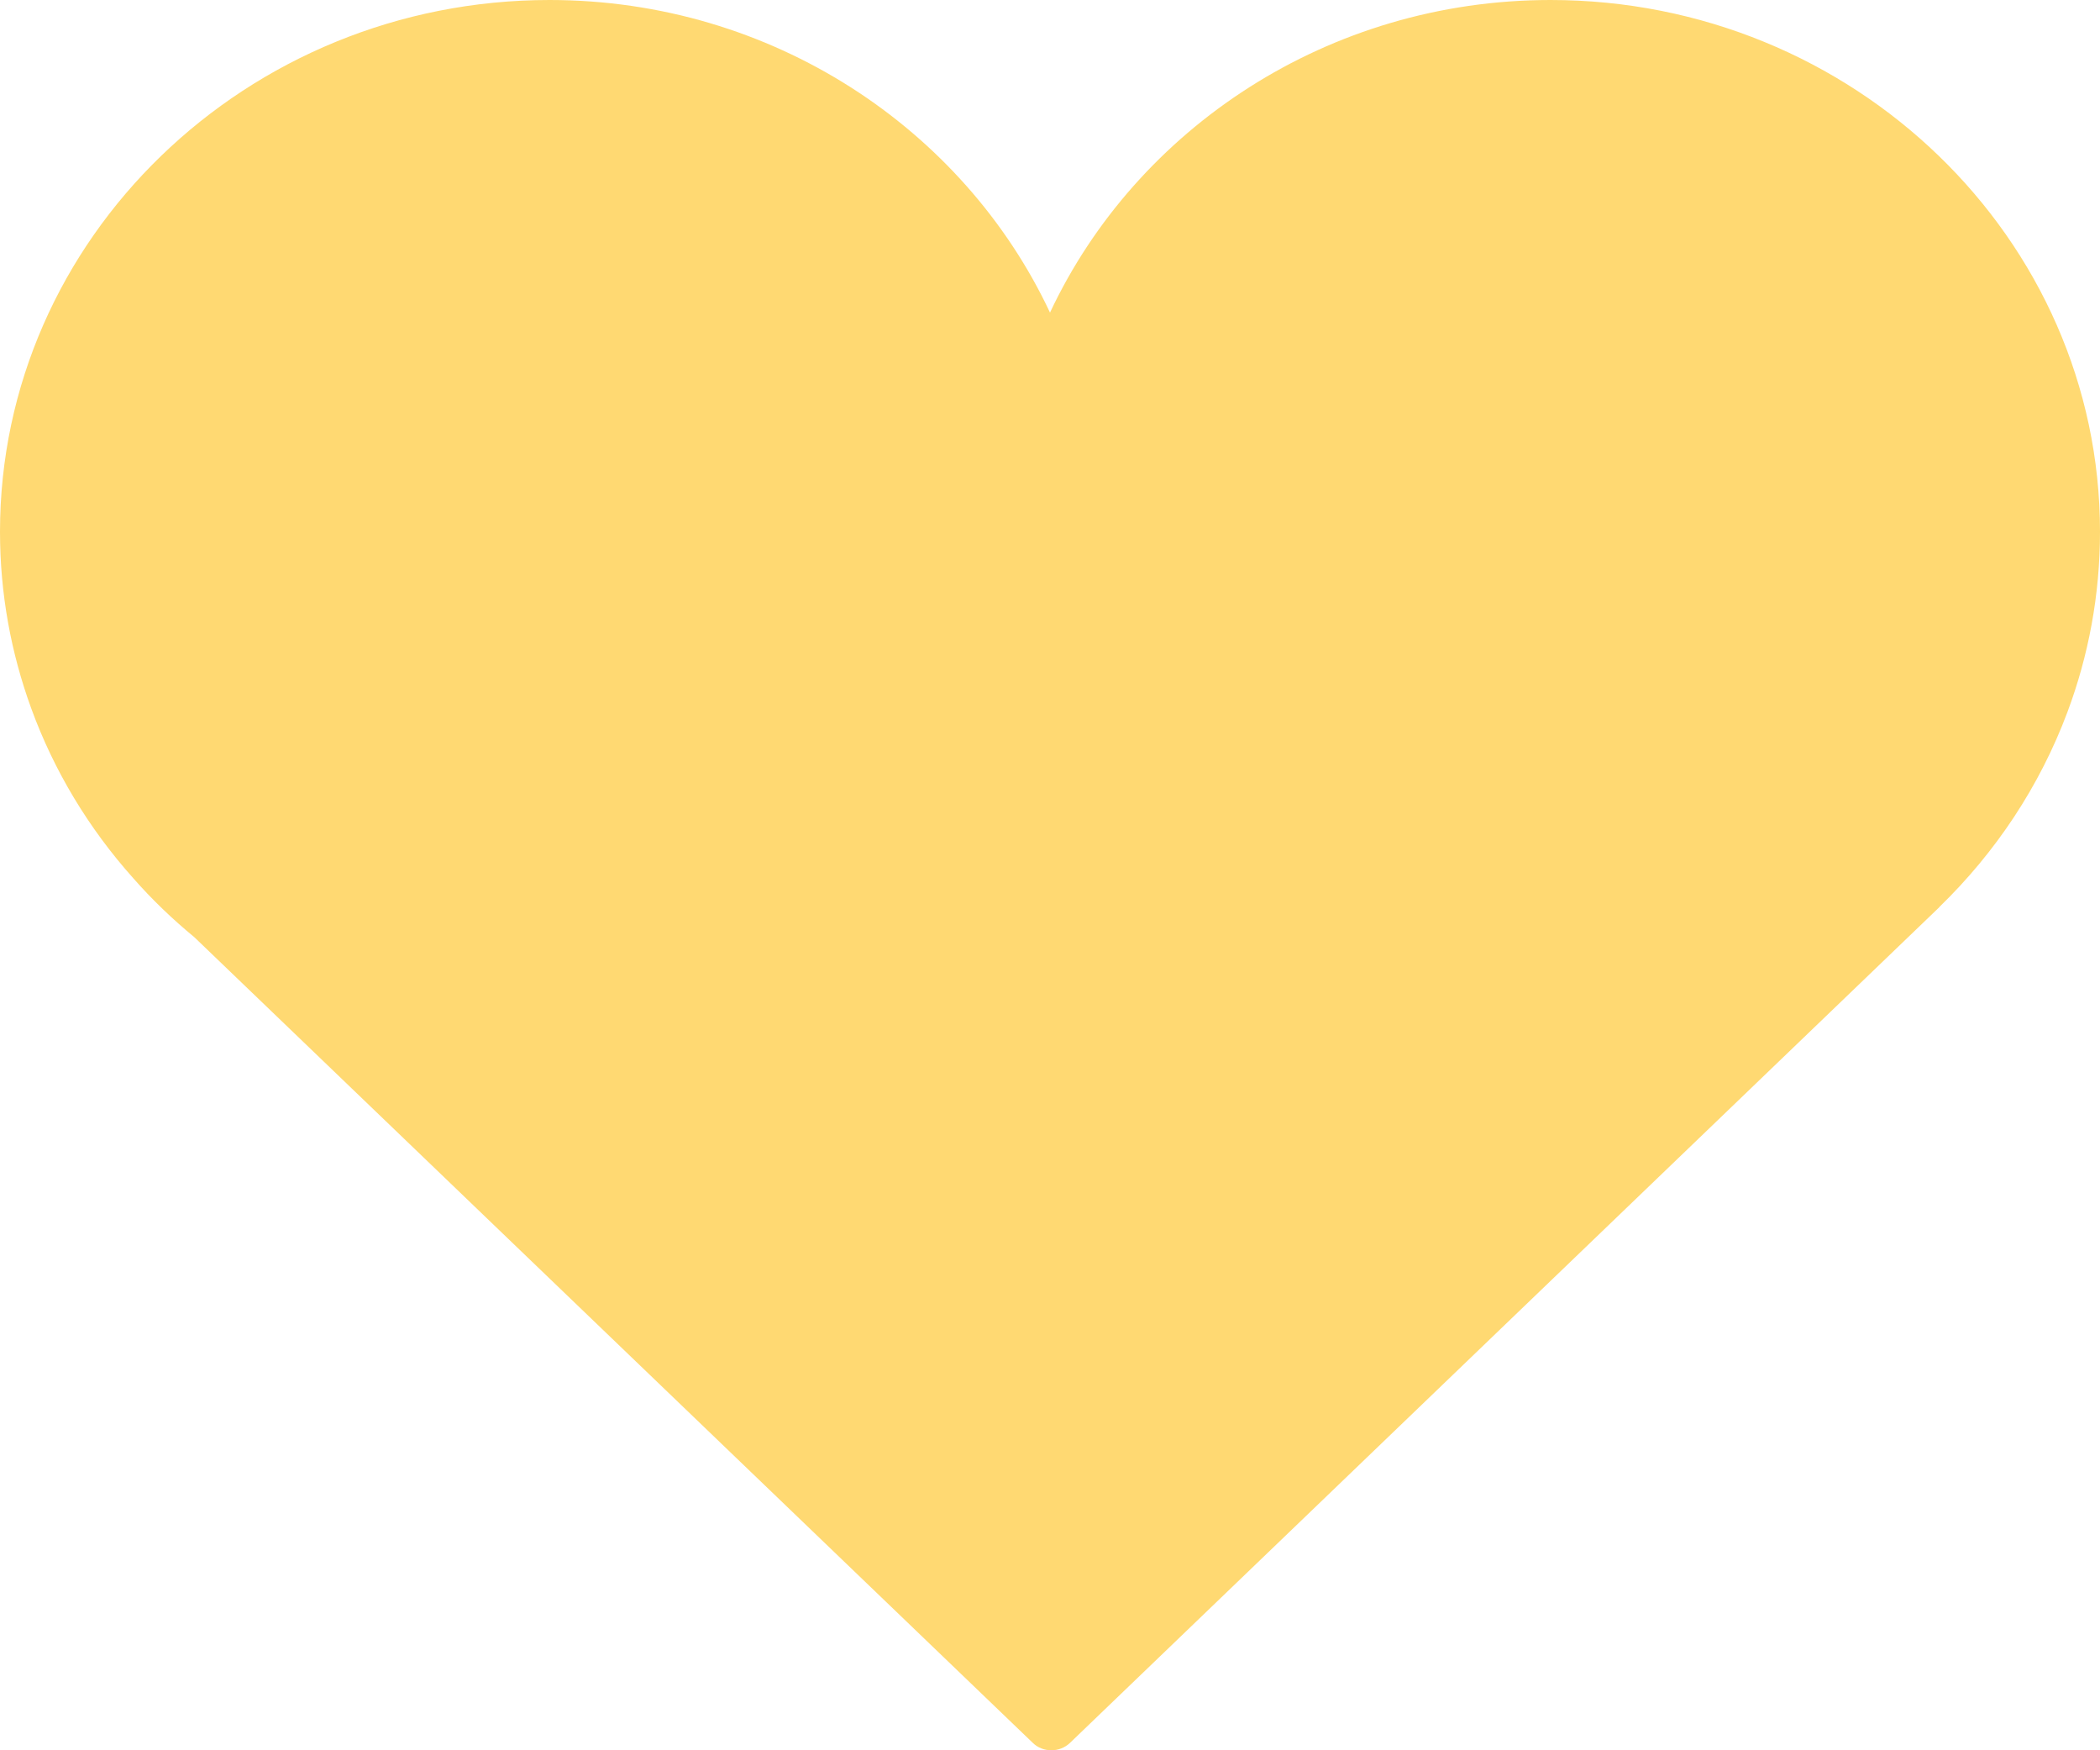 <svg width="12" height="10" viewBox="0 0 12 10" fill="none" xmlns="http://www.w3.org/2000/svg">
<path d="M12 3.038C12 1.363 10.591 0 8.86 0C7.59 0 6.494 0.734 6 1.786C5.506 0.734 4.41 0 3.14 0C1.408 0 0 1.363 0 3.038C0 3.392 0.063 3.73 0.178 4.046C0.309 4.406 0.508 4.734 0.761 5.017C0.868 5.139 0.985 5.251 1.111 5.355L5.901 9.957C5.93 9.986 5.969 10 6.008 10C6.046 10 6.085 9.986 6.115 9.957L11.082 5.183L11.082 5.182C11.404 4.87 11.656 4.491 11.814 4.068C11.934 3.747 12 3.4 12 3.038Z" fill="#FFD972"/>
</svg>
